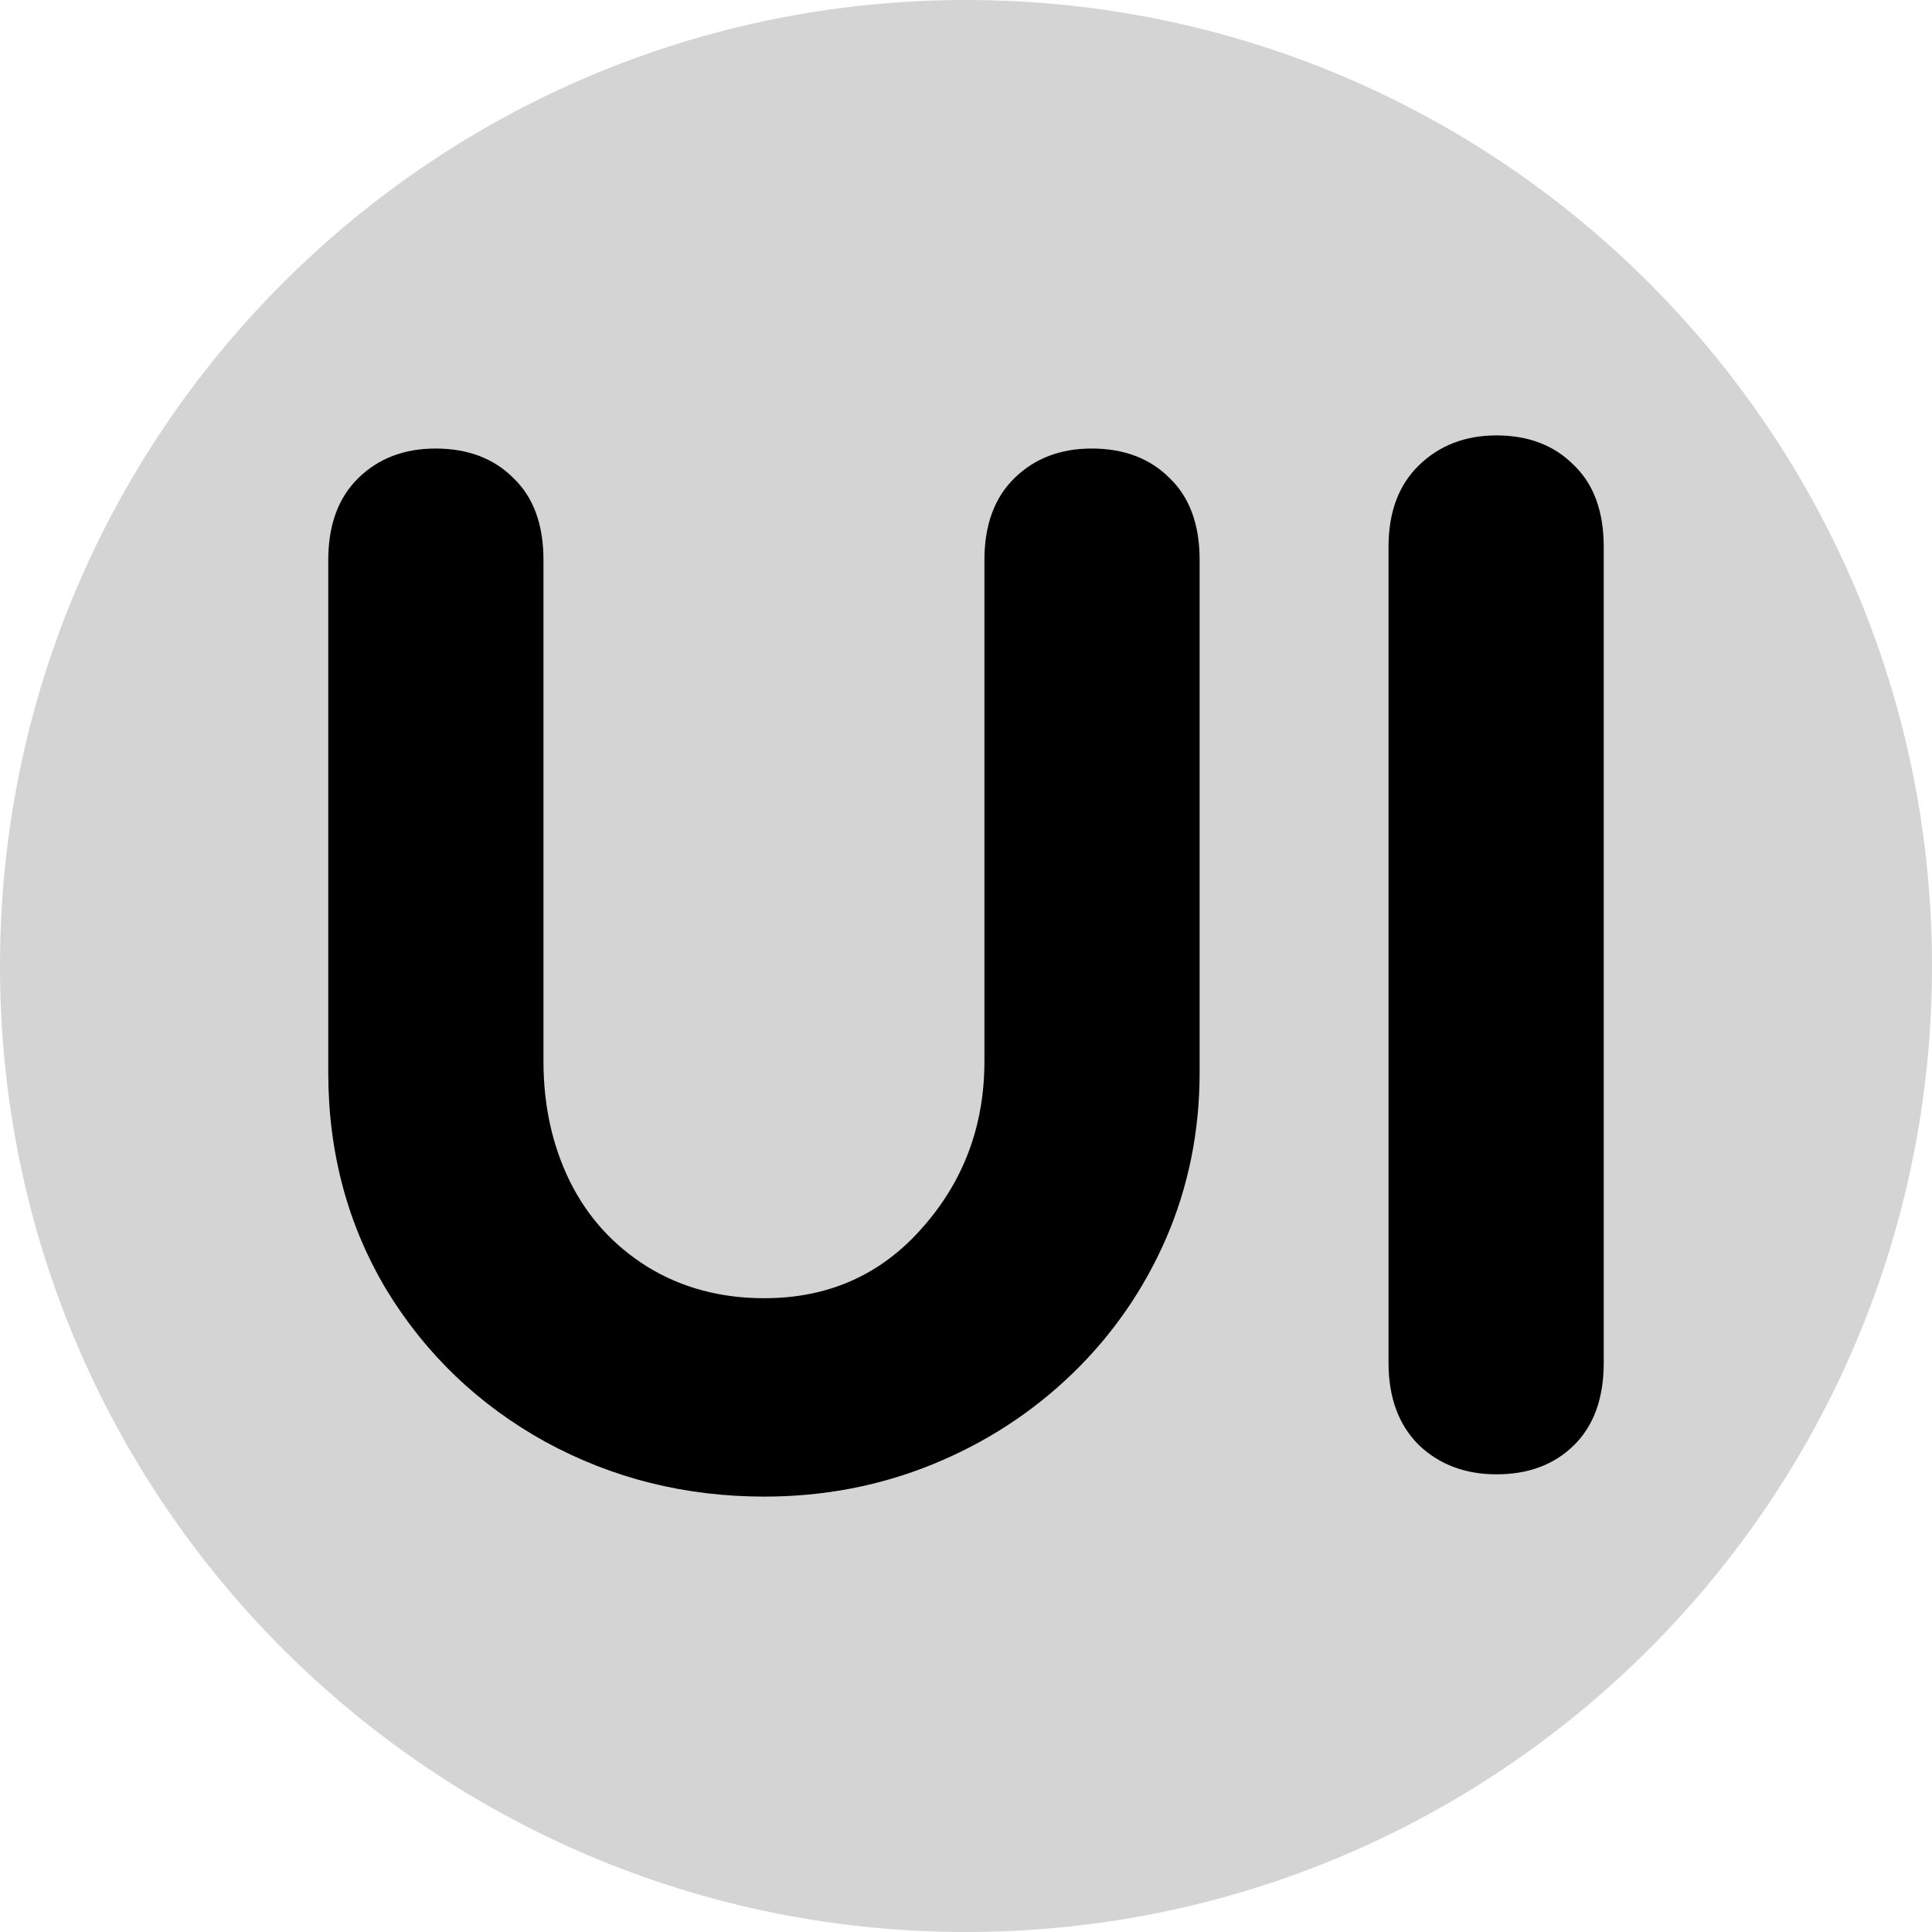 <svg version="1.1" xmlns="http://www.w3.org/2000/svg" xmlns:xlink="http://www.w3.org/1999/xlink" width="80.75" height="80.75" viewBox="0,0,80.75,80.75"><g transform="translate(-199.625,-139.625)"><g data-paper-data="{&quot;isPaintingLayer&quot;:true}" fill-rule="nonzero" stroke="none" stroke-linecap="butt" stroke-linejoin="miter" stroke-miterlimit="10" stroke-dasharray="" stroke-dashoffset="0" style="mix-blend-mode: normal"><path d="M199.625,180c0,-22.299 18.076,-40.375 40.375,-40.375c22.299,0 40.375,18.076 40.375,40.375c0,22.299 -18.076,40.375 -40.375,40.375c-22.299,0 -40.375,-18.076 -40.375,-40.375z" fill="#d4d4d4" stroke-width="NaN"/><path d="M257.66,196.588v-34.106c0,-1.445 0.42,-2.578 1.26,-3.399c0.859,-0.84 1.944,-1.26 3.252,-1.26c1.328,0 2.403,0.41 3.223,1.231c0.84,0.801 1.26,1.944 1.26,3.428v34.106c0,1.485 -0.42,2.637 -1.26,3.457c-0.82,0.801 -1.895,1.201 -3.223,1.201c-1.309,0 -2.393,-0.41 -3.252,-1.231c-0.84,-0.84 -1.26,-1.983 -1.26,-3.428z" fill="#000000" stroke-width="0.409"/><path d="M213.345,184.45v-21.419c0,-1.465 0.42,-2.608 1.26,-3.428c0.84,-0.82 1.914,-1.231 3.223,-1.231c1.348,0 2.432,0.41 3.252,1.231c0.84,0.801 1.26,1.944 1.26,3.428v20.95c0,1.856 0.371,3.536 1.113,5.04c0.742,1.485 1.817,2.666 3.223,3.545c1.426,0.879 3.057,1.319 4.893,1.319c2.676,0 4.874,-0.977 6.593,-2.93c1.738,-1.953 2.608,-4.278 2.608,-6.974v-20.95c0,-1.465 0.42,-2.608 1.26,-3.428c0.84,-0.82 1.914,-1.231 3.223,-1.231c1.348,0 2.432,0.41 3.252,1.231c0.84,0.801 1.26,1.944 1.26,3.428v21.419c0,2.461 -0.469,4.776 -1.406,6.944c-0.938,2.149 -2.246,4.034 -3.926,5.655c-1.68,1.621 -3.623,2.881 -5.831,3.78c-2.207,0.899 -4.551,1.348 -7.032,1.348c-3.301,0 -6.348,-0.762 -9.142,-2.285c-2.793,-1.543 -5.01,-3.663 -6.651,-6.358c-1.621,-2.715 -2.432,-5.743 -2.432,-9.083z" fill="#000000" stroke-width="0.409"/></g></g></svg>